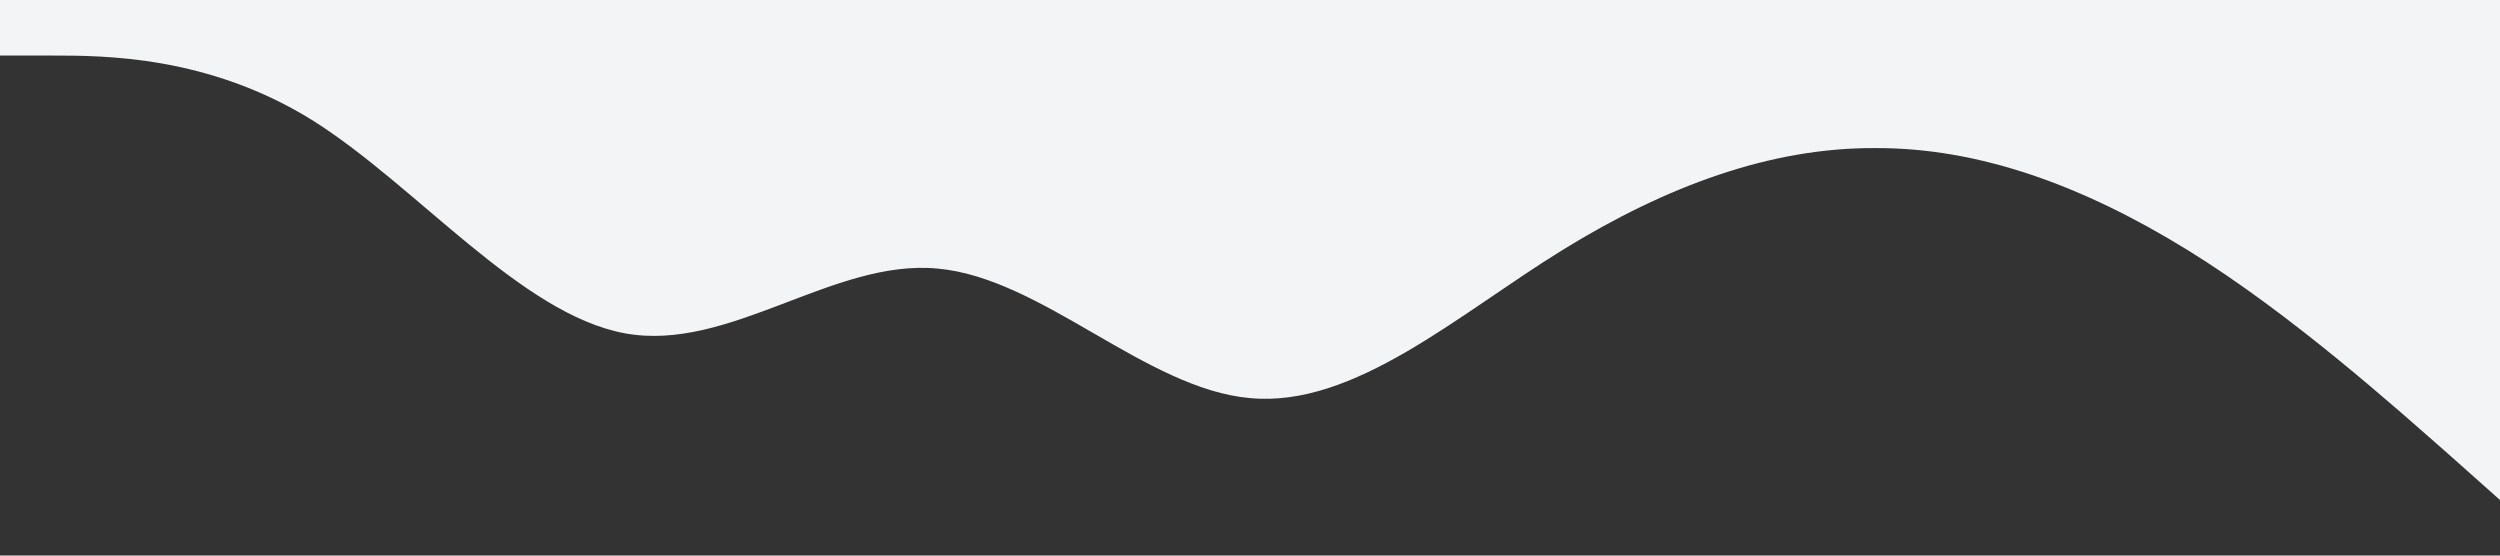 <?xml version="1.0" standalone="no"?><svg xmlns="http://www.w3.org/2000/svg" viewBox="0 0 1440 320"><rect x="0" y="0" width="1440" height="320" fill="#333333" stroke="none"/><path fill="#f3f4f5" fill-opacity="1" d="M0,32L30,32C60,32,120,32,180,69.3C240,107,300,181,360,192C420,203,480,149,540,154.7C600,160,660,224,720,229.3C780,235,840,181,900,144C960,107,1020,85,1080,85.3C1140,85,1200,107,1260,144C1320,181,1380,235,1410,261.3L1440,288L1440,0L1410,0C1380,0,1320,0,1260,0C1200,0,1140,0,1080,0C1020,0,960,0,900,0C840,0,780,0,720,0C660,0,600,0,540,0C480,0,420,0,360,0C300,0,240,0,180,0C120,0,60,0,30,0L0,0Z"></path></svg>